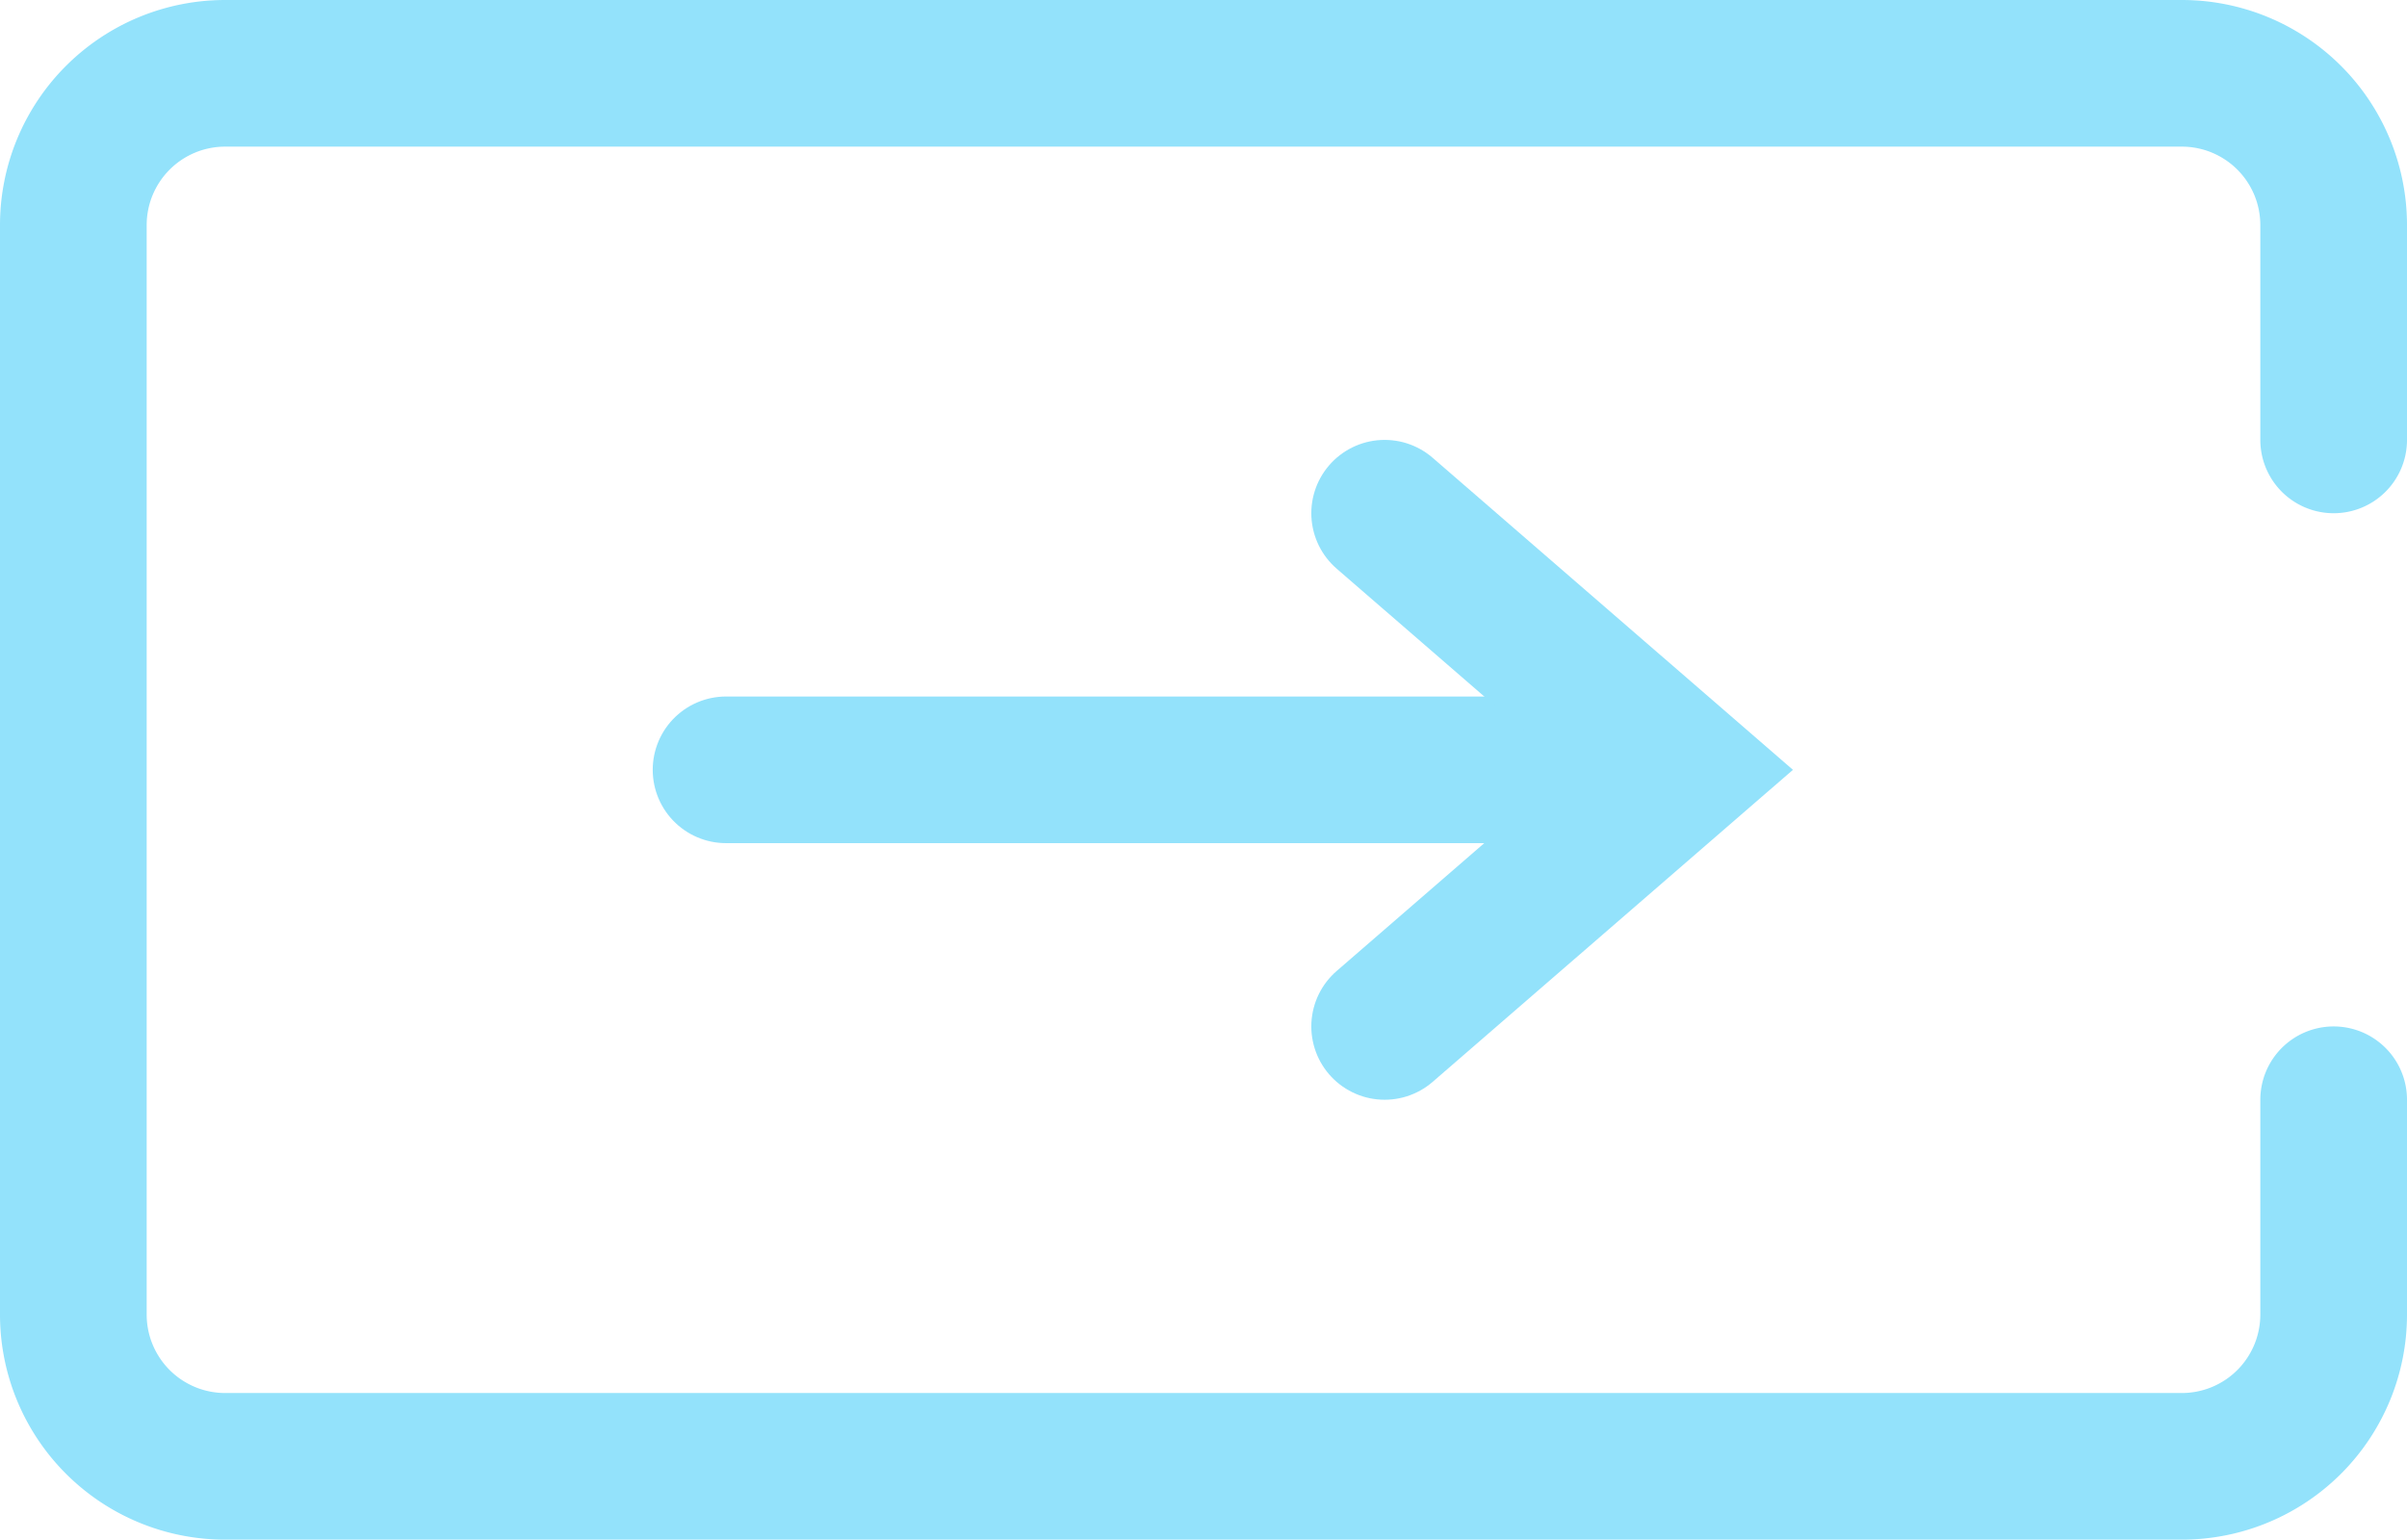 <svg id="_01_deposit_comp" data-name="01_deposit_comp" xmlns="http://www.w3.org/2000/svg" width="32.82" height="21" viewBox="0 0 32.82 21">
  <g id="_02_my_P2P" data-name="02_my P2P">
    <path id="패스_1947" data-name="패스 1947" d="M31.82,6V3.07A2.07,2.07,0,0,0,29.75,1H3.07A2.07,2.07,0,0,0,1,3.07V17.93A2.07,2.07,0,0,0,3.07,20H29.75a2.07,2.07,0,0,0,2.07-2.07V15" fill="none" stroke="#93e2fb" stroke-linecap="round" stroke-miterlimit="10" stroke-width="2"/>
    <line id="선_209" data-name="선 209" x2="11" transform="translate(9.9 10.5)" fill="none" stroke="#93e2fb" stroke-linecap="round" stroke-miterlimit="10" stroke-width="2"/>
    <path id="패스_1948" data-name="패스 1948" d="M18.88,14l4.04-3.5L18.88,7" fill="none" stroke="#93e2fb" stroke-linecap="round" stroke-miterlimit="10" stroke-width="2"/>
  </g>
</svg>

